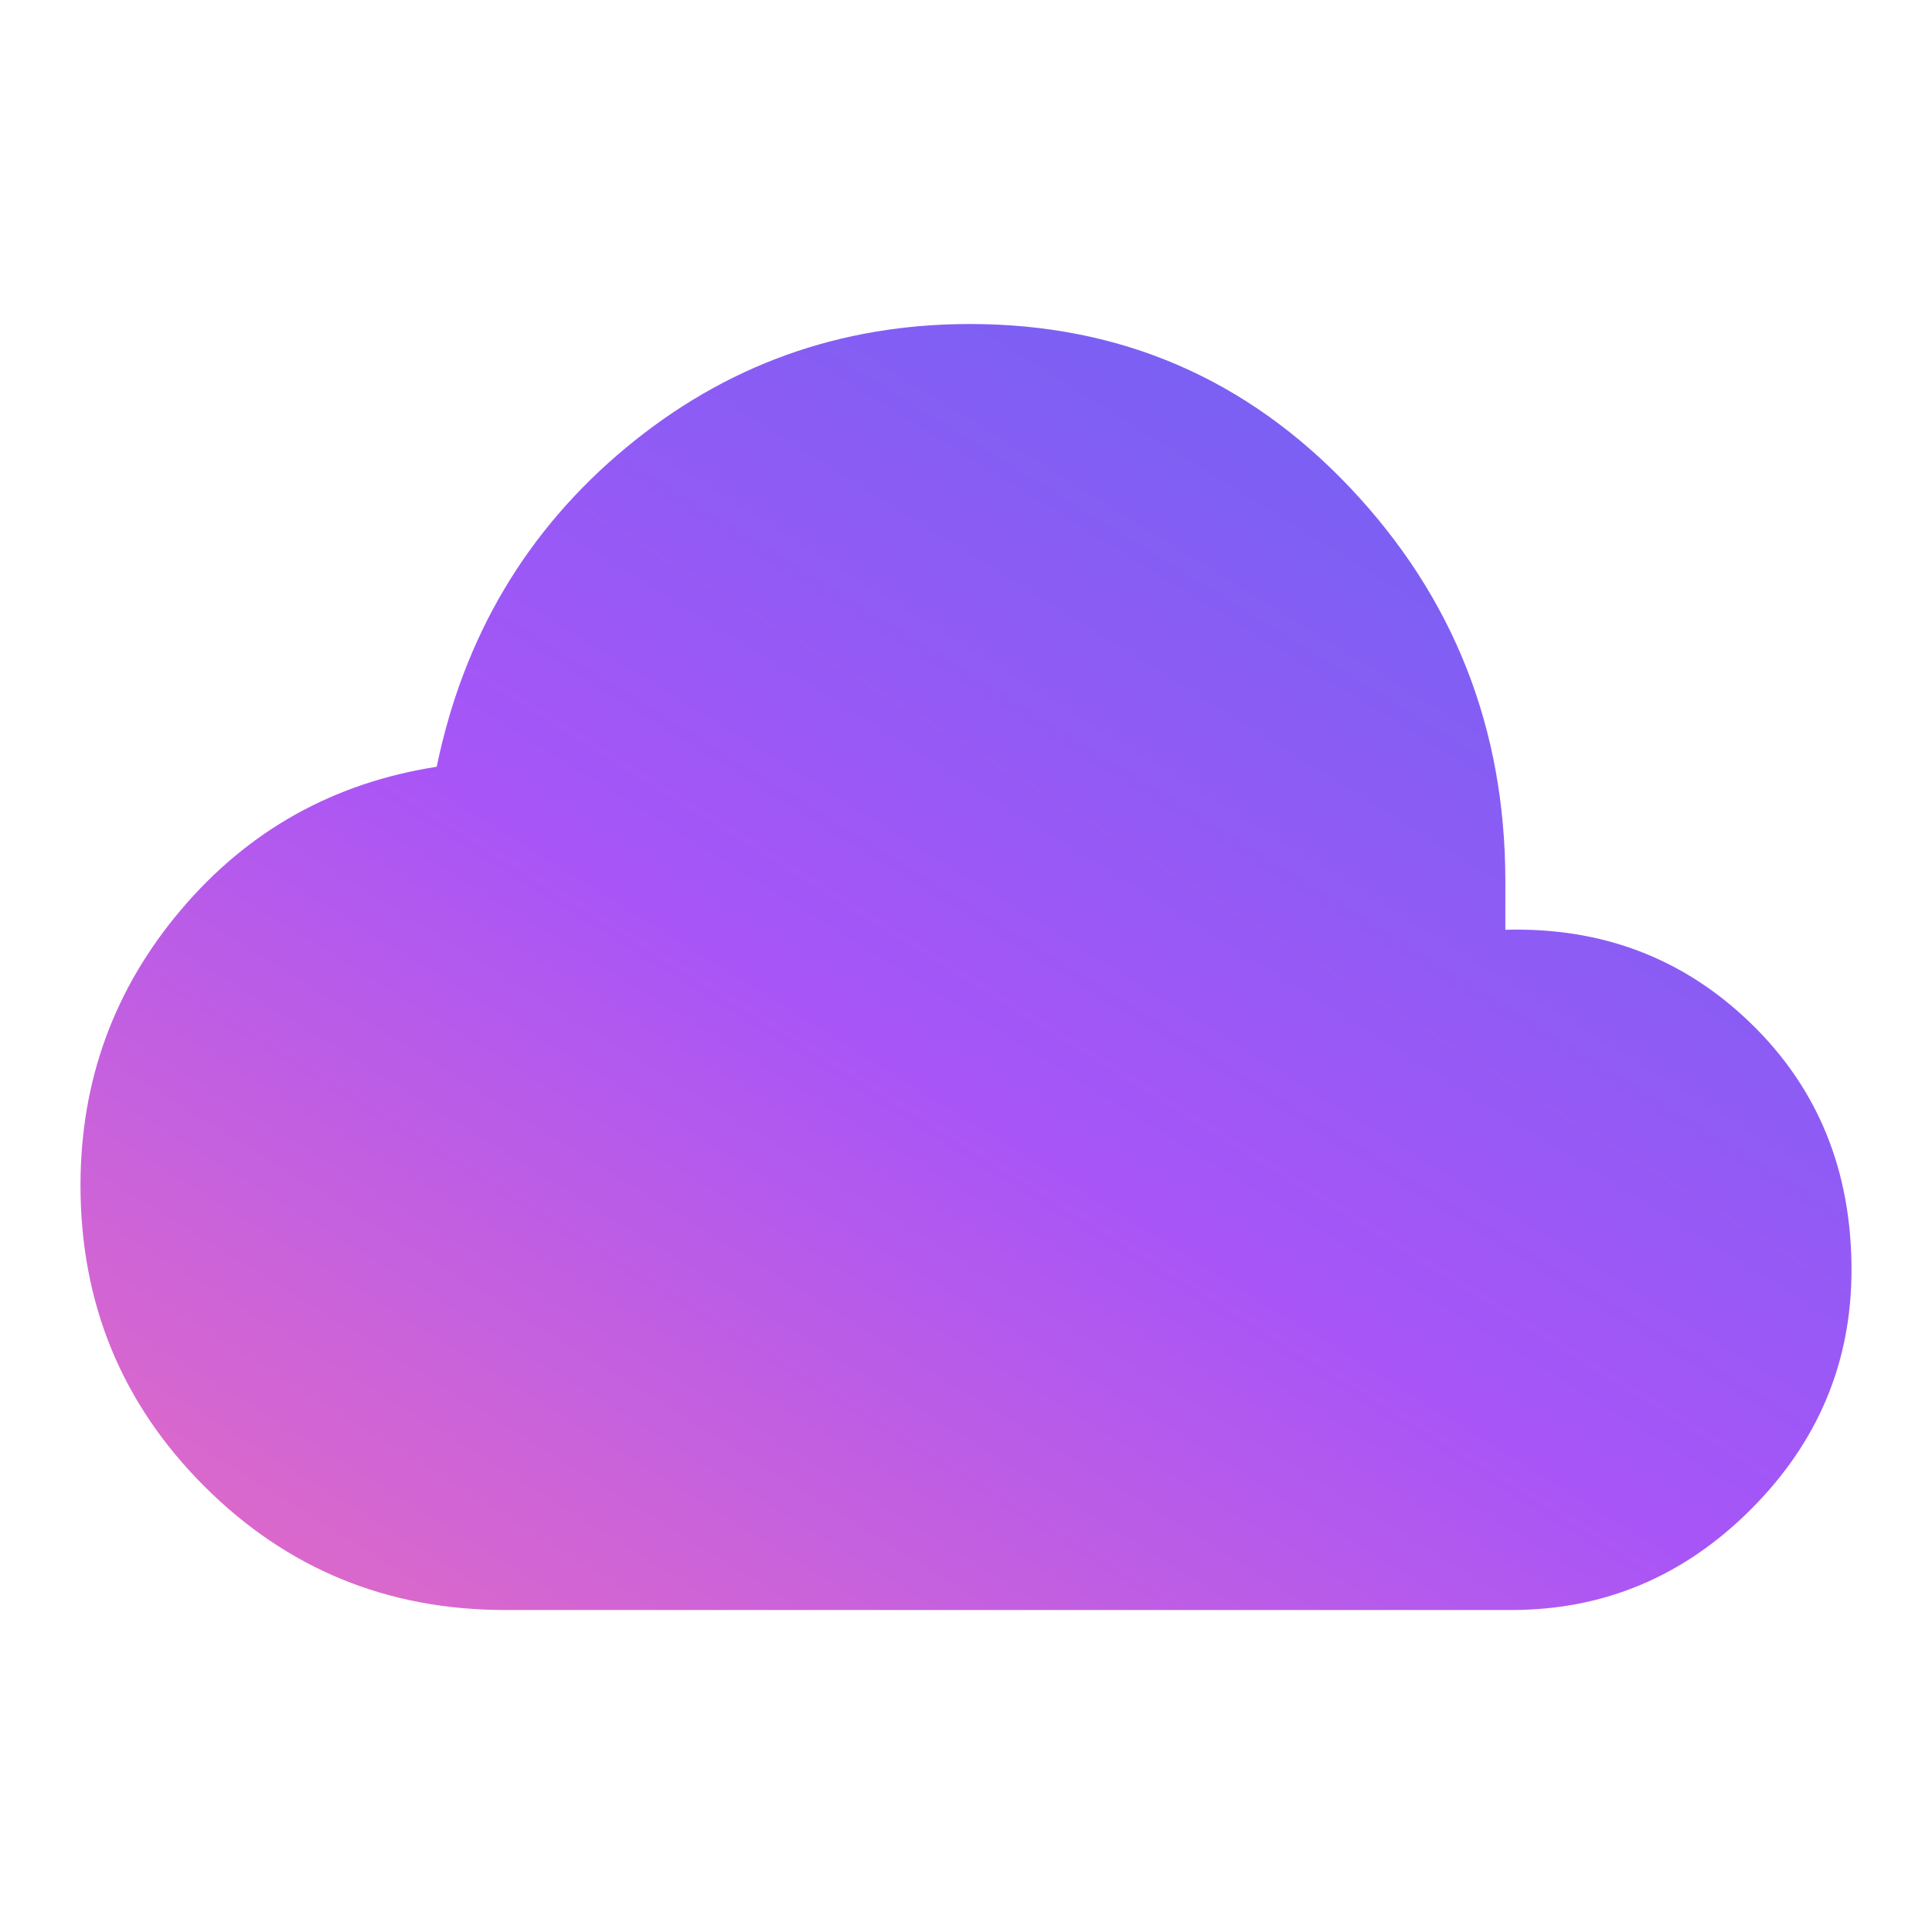 <svg xmlns="http://www.w3.org/2000/svg" height="48" viewBox="0 -960 960 960" width="48">
    <linearGradient id="grad1" x1="0%" y1="120%" x2="100%" y2="0%">
        <stop offset="0%" style="stop-color:rgb(244, 114, 182);stop-opacity:1" />
        <stop offset="50%" style="stop-color:rgb(168, 85, 247);stop-opacity:1" />
        <stop offset="100%" style="stop-color:rgb(99, 102, 241);stop-opacity:1" />
    </linearGradient>
    <path fill="url(#grad1)" d="M251-160q-88 0-149.5-61.5T40-371q0-78 50-137t127-71q20-97 94-158.5T482-799q112 0 189 81.5T748-522v24q72-2 122 46.5T920-329q0 69-50 119t-119 50H251Z"/>
</svg>